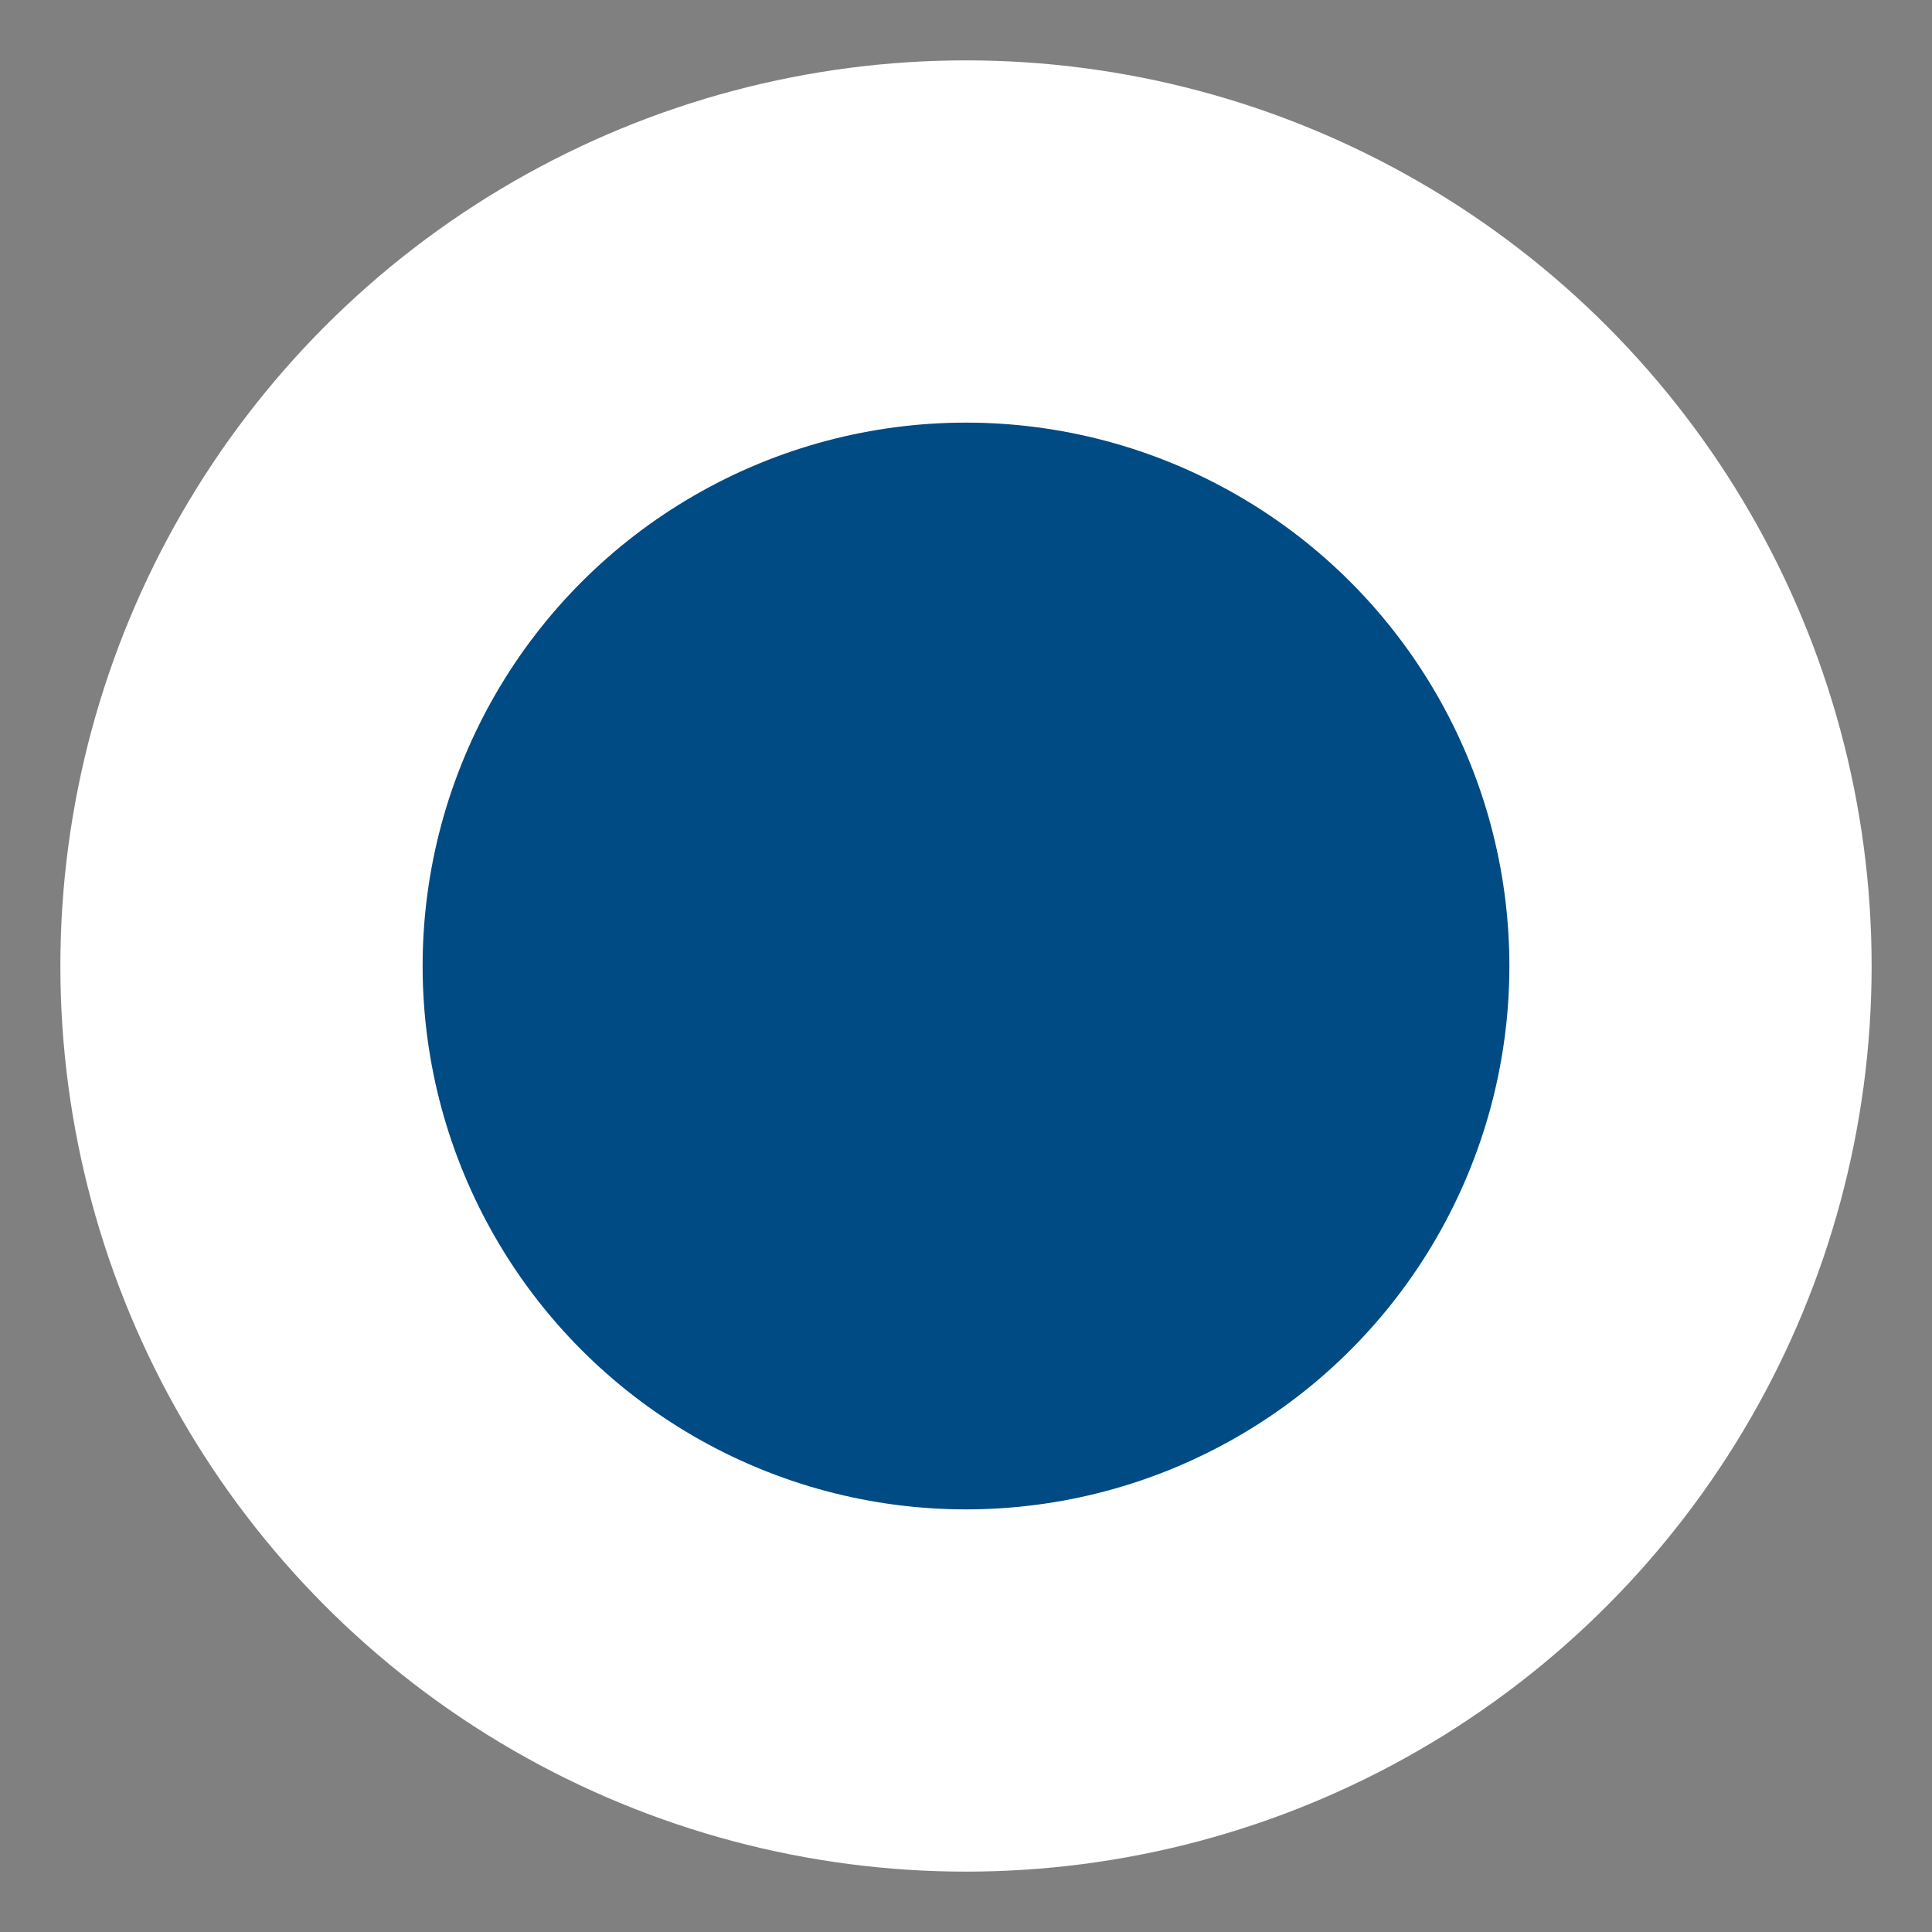 <svg xmlns="http://www.w3.org/2000/svg" viewBox="0 0 16 16" width="16" height="16">

    <rect x="0" y="0" width="16" height="16" fill="#808080" stroke="none"/>

    <circle cx="50%" cy="50%" r="6" stroke="white" stroke-width="3" fill="#004B84" />

</svg>
